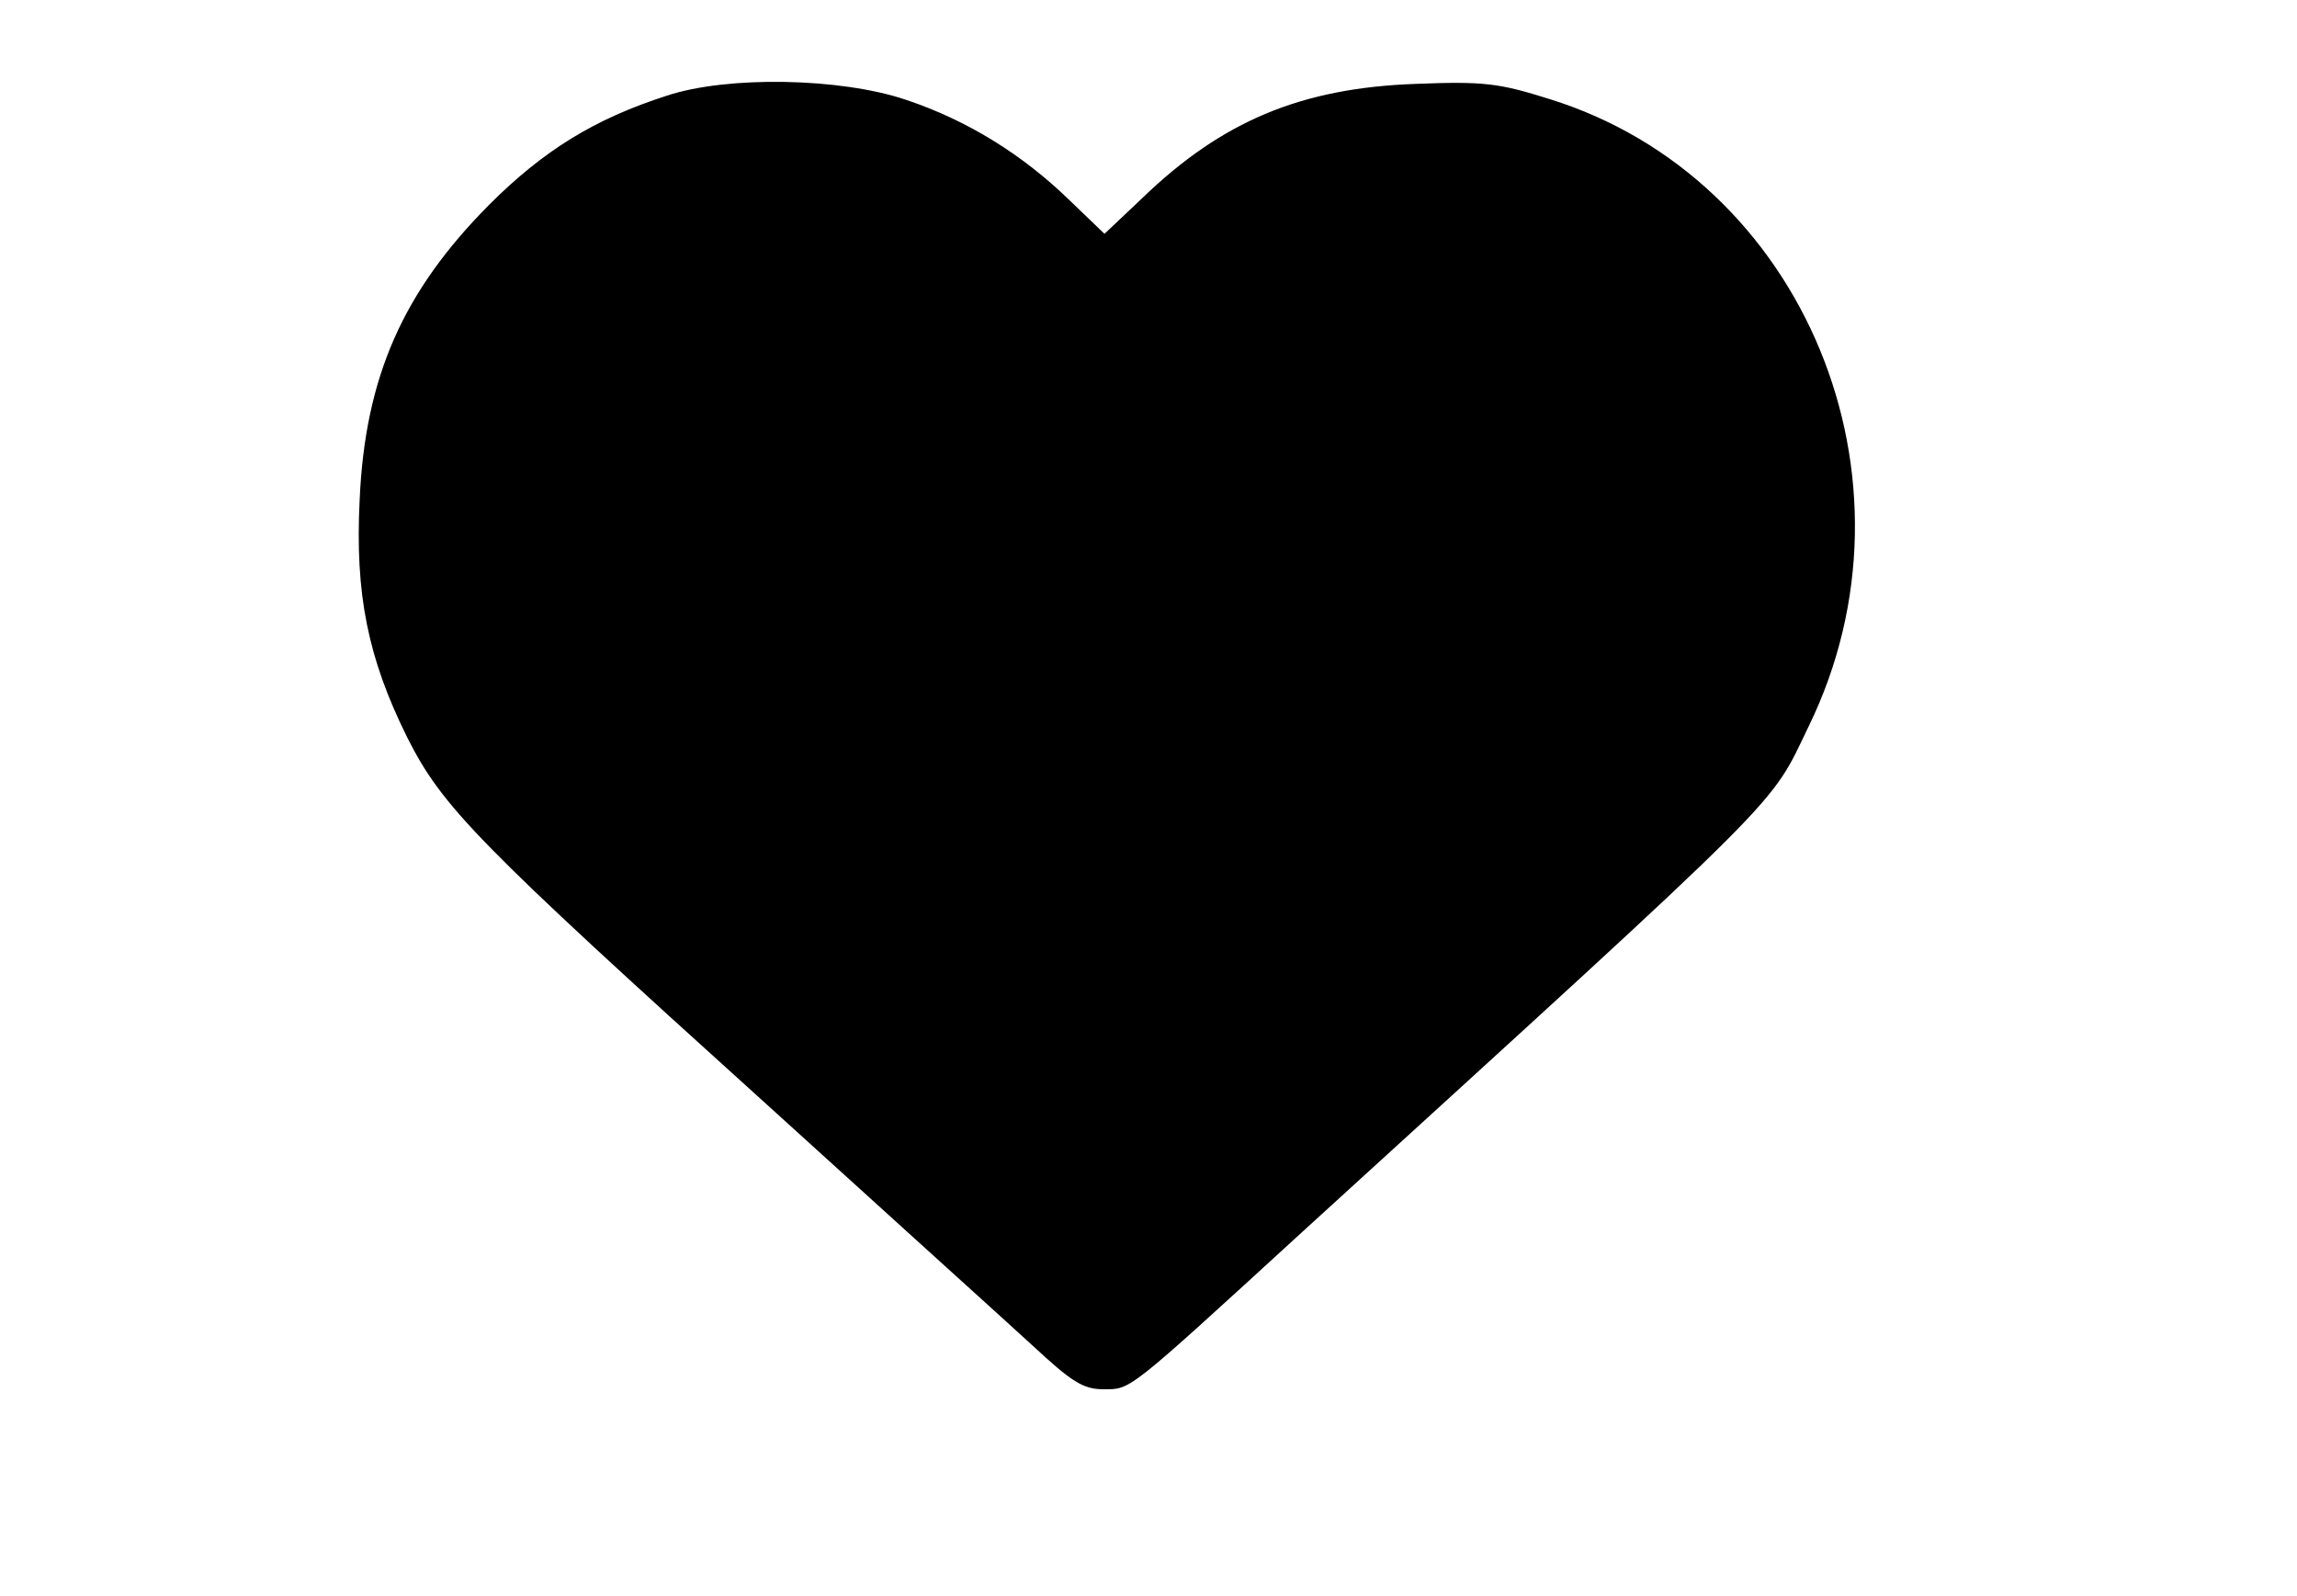 <?xml version="1.0" standalone="no"?>
<!DOCTYPE svg PUBLIC "-//W3C//DTD SVG 20010904//EN"
 "http://www.w3.org/TR/2001/REC-SVG-20010904/DTD/svg10.dtd">
<svg version="1.0" xmlns="http://www.w3.org/2000/svg"
 width="334pt" height="232pt" viewBox="0 0 334 232"
 preserveAspectRatio="xMidYMid meet" fill="currentColor">

<g transform="translate(0,232) scale(0.1,-0.1)" stroke="none">
<path d="M970 2181 c-106 -34 -180 -80 -259 -159 -125 -126 -180 -250 -188
-428 -7 -138 12 -231 69 -346 51 -101 99 -151 523 -534 175 -159 350 -317 387
-351 56 -52 73 -63 102 -63 41 0 32 -7 291 230 714 651 677 614 735 734 175
359 -6 797 -377 912 -73 23 -95 26 -195 22 -166 -6 -281 -54 -397 -166 l-55
-52 -51 49 c-68 66 -148 116 -238 146 -95 32 -259 35 -347 6z"/>
</g>
</svg>

